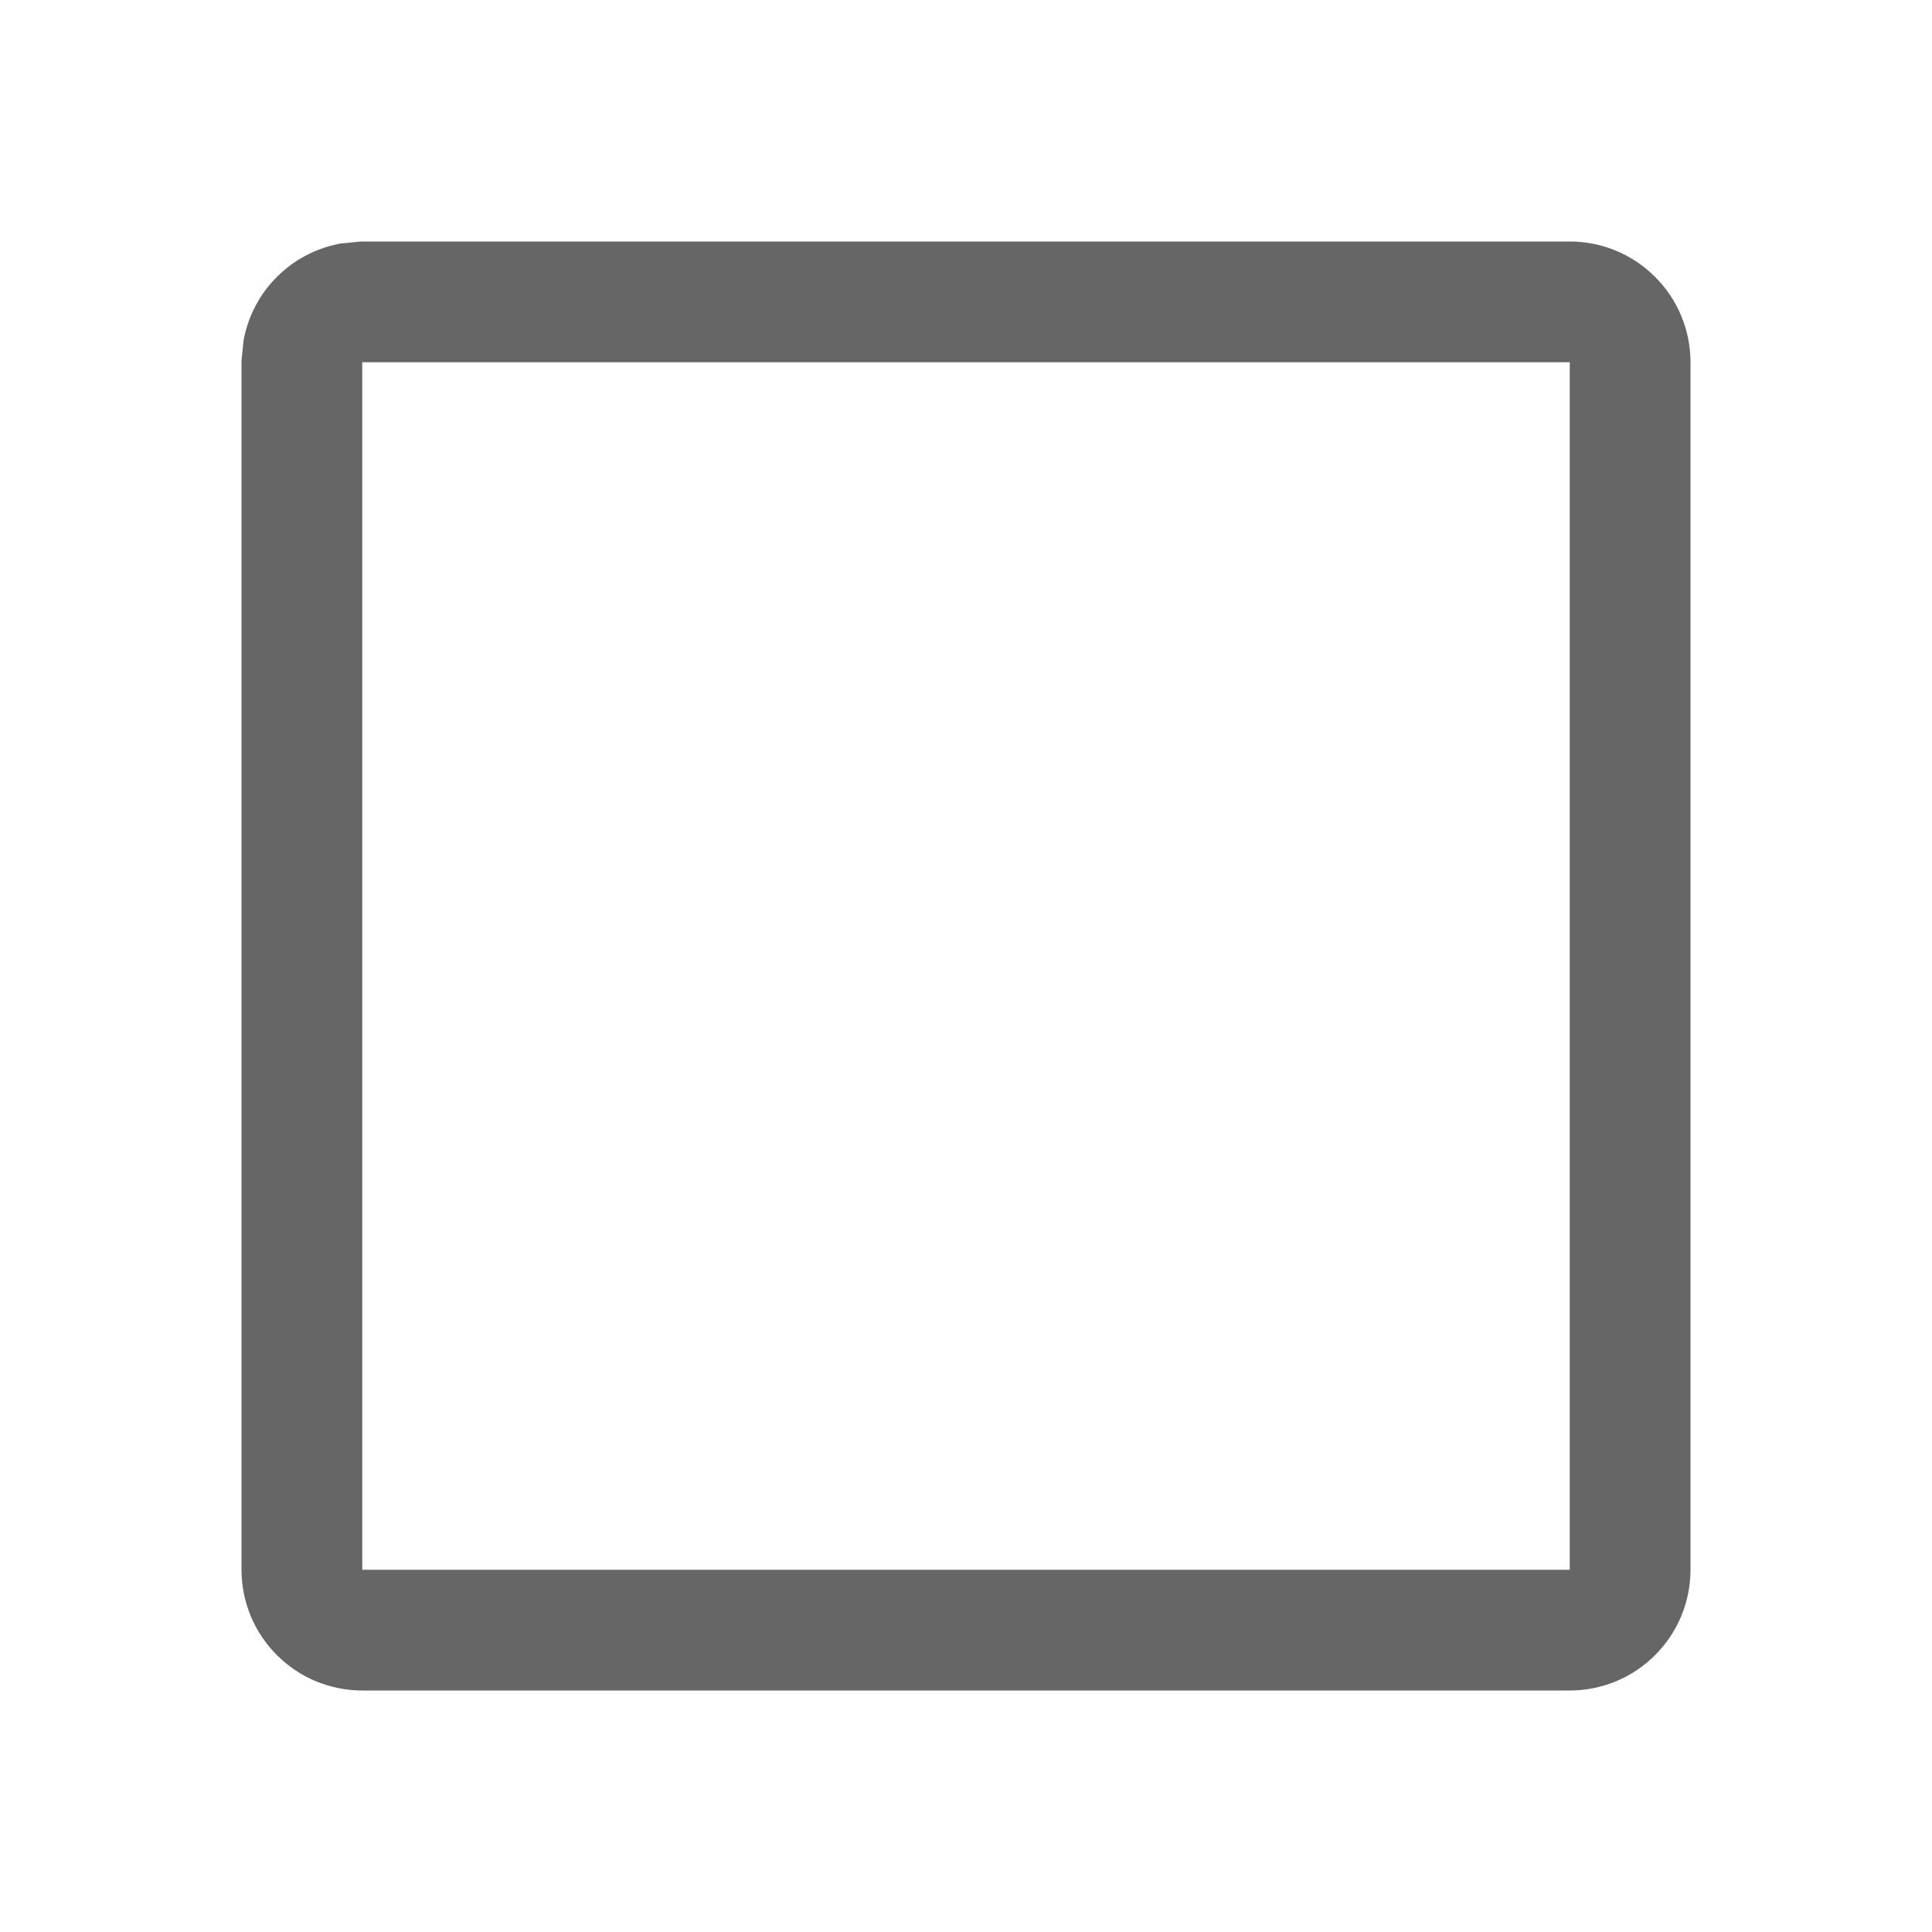 <svg width="16" height="16" viewBox="0 0 16 16" fill="none" xmlns="http://www.w3.org/2000/svg">
<path d="M3 2.25H13C13.199 2.25 13.39 2.329 13.53 2.47C13.671 2.61 13.75 2.801 13.75 3V13C13.75 13.199 13.671 13.39 13.53 13.53C13.39 13.671 13.199 13.75 13 13.75H3C2.801 13.75 2.61 13.671 2.47 13.53C2.329 13.39 2.25 13.199 2.25 13V3L2.265 2.853C2.294 2.709 2.364 2.575 2.47 2.47C2.575 2.364 2.709 2.294 2.853 2.265L3 2.25ZM2.75 13.25H13.25V2.75H2.75V13.25Z" fill="black" stroke="#666666" stroke-width="0.5"/>
</svg>
